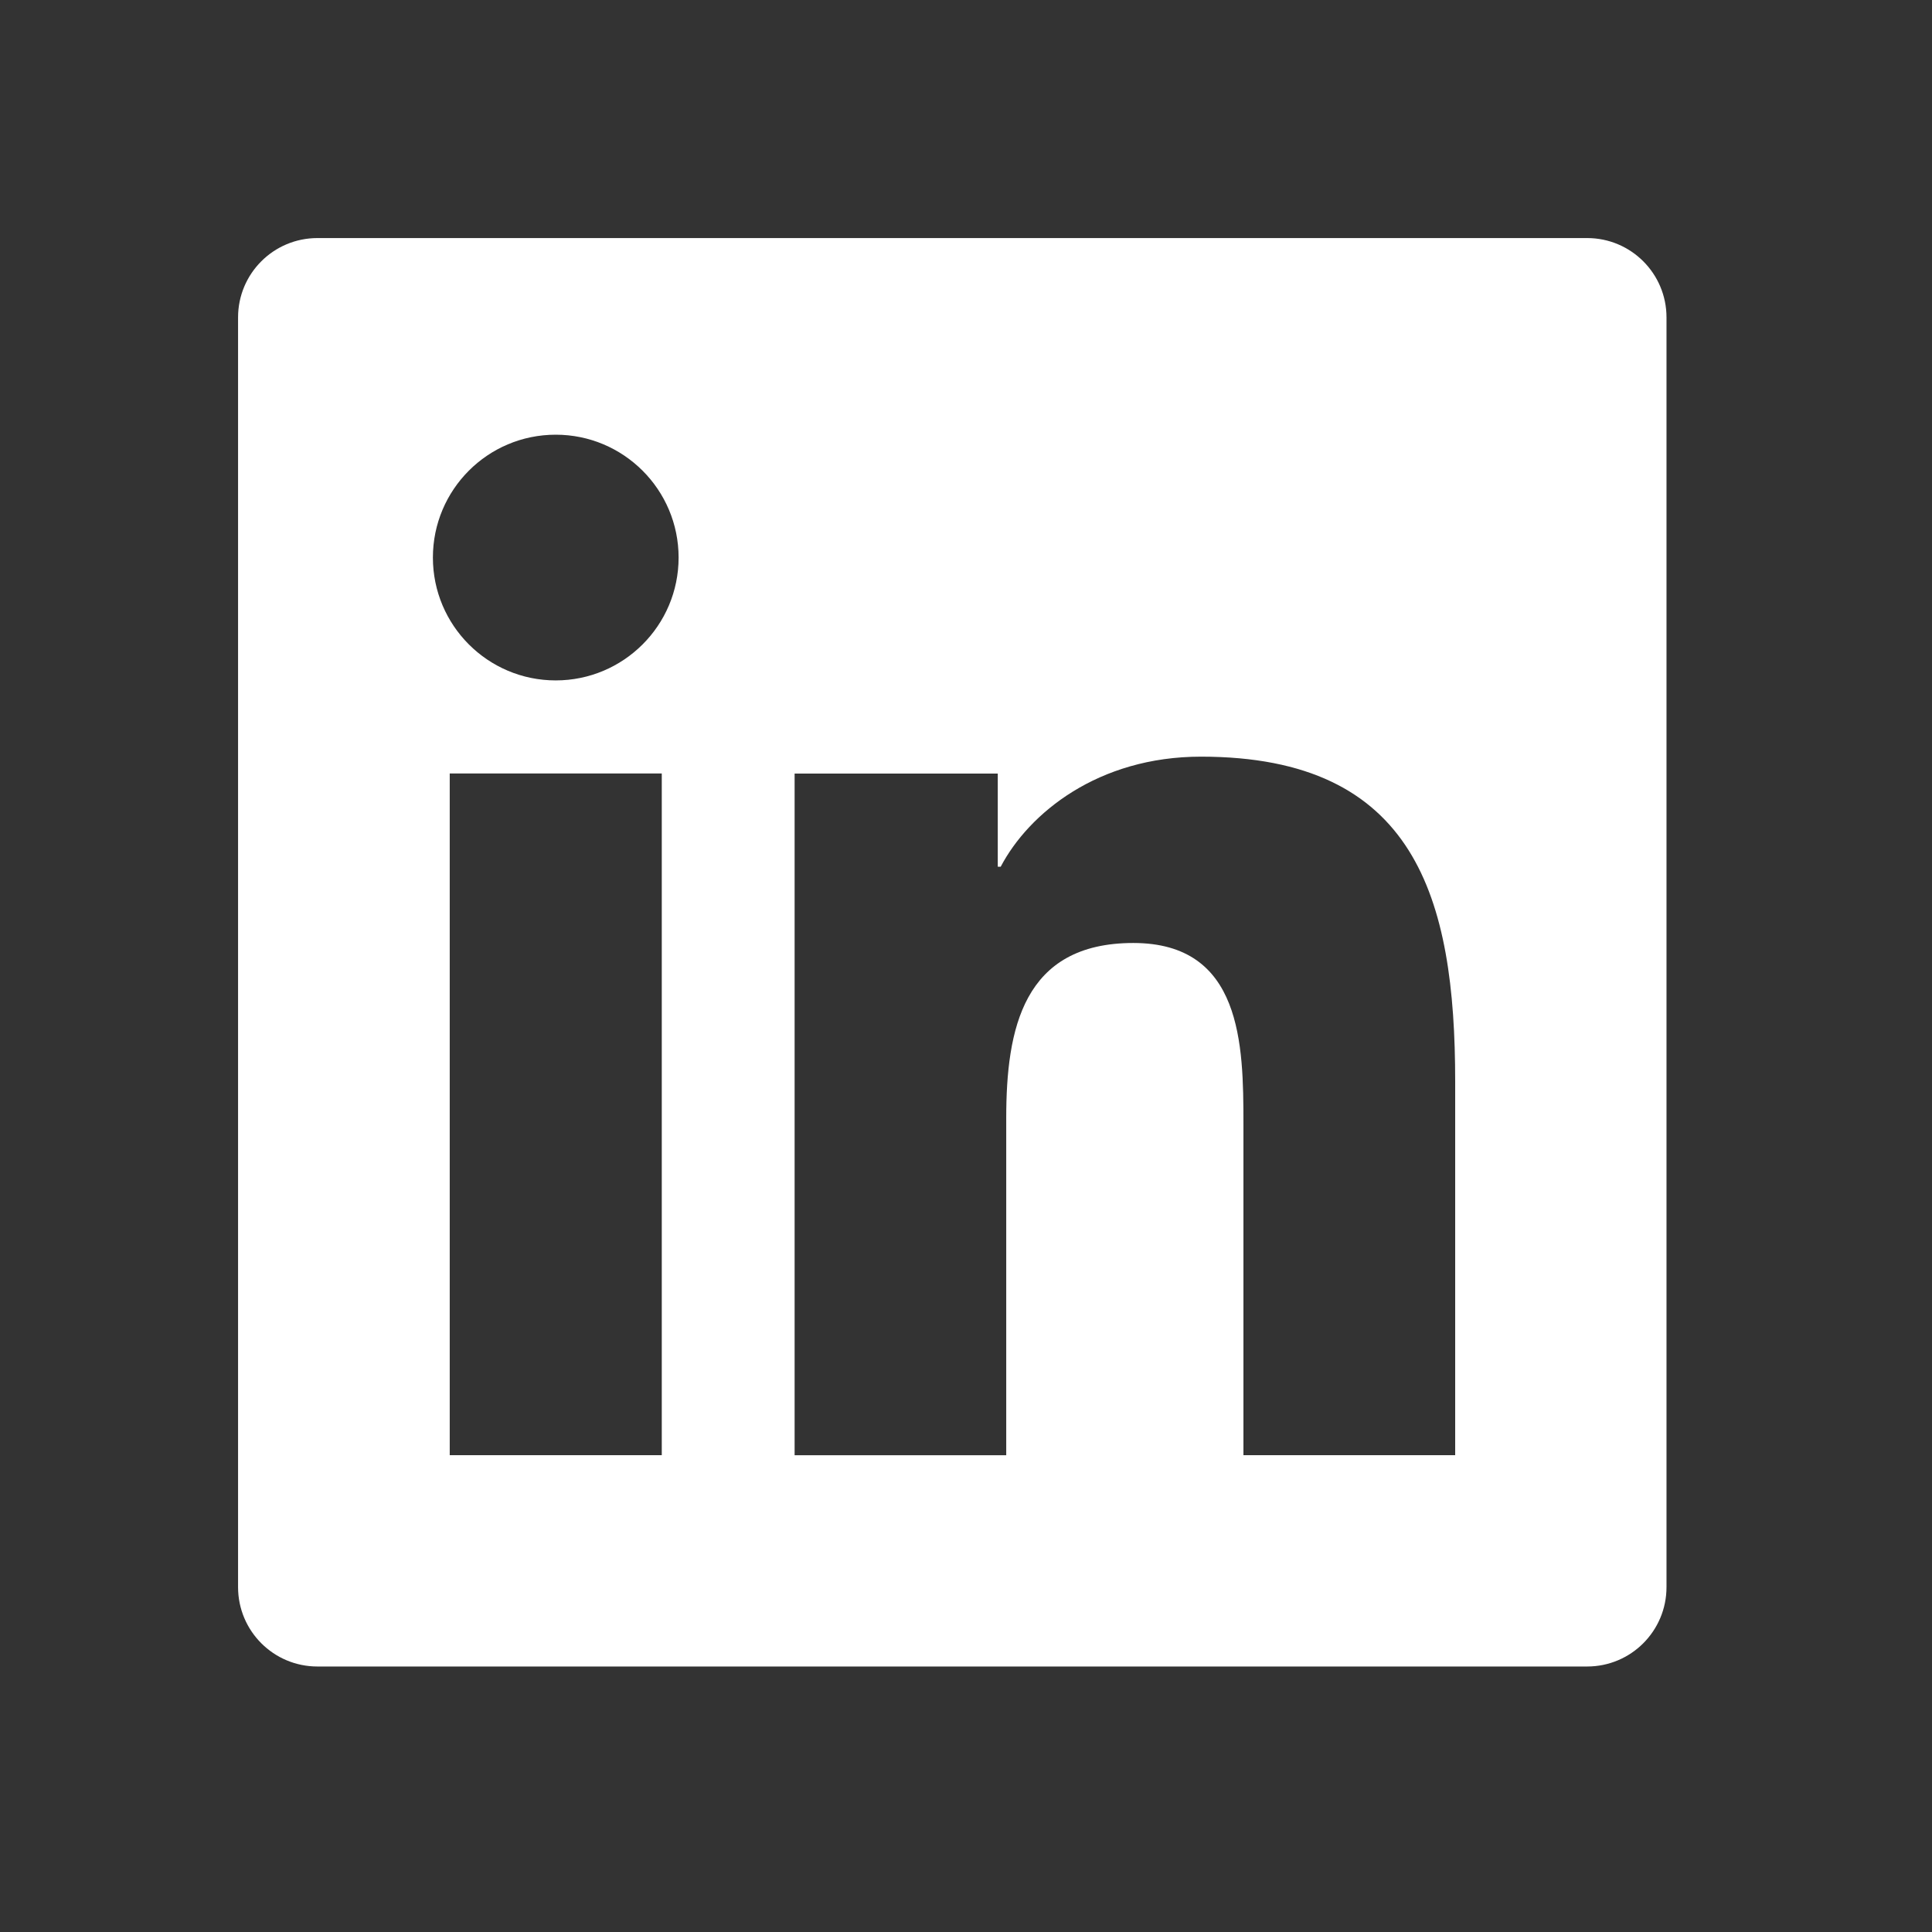 <svg width="45" height="45" viewBox="0 0 45 45" fill="none" xmlns="http://www.w3.org/2000/svg">
<rect x="0" y="0" width="45" height="45" fill="#333333" stroke="none"/>
<path d="M36.968 5.545H7.394C6.371 5.545 5.545 6.373 5.545 7.393V36.967C5.545 37.988 6.371 38.816 7.394 38.816H36.968C37.99 38.816 38.816 37.988 38.816 36.967V7.393C38.816 6.373 37.99 5.545 36.968 5.545ZM15.414 33.894H10.475V18.016H15.414V33.894ZM12.944 15.848C11.362 15.848 10.083 14.565 10.083 12.987C10.083 11.408 11.36 10.125 12.944 10.125C14.523 10.125 15.806 11.406 15.806 12.987C15.806 14.567 14.523 15.848 12.944 15.848ZM33.895 33.894H28.962V26.173C28.962 24.332 28.929 21.964 26.397 21.964C23.827 21.964 23.437 23.971 23.437 26.044V33.895H18.508V18.018H23.24V20.188H23.308C23.964 18.94 25.576 17.624 27.973 17.624C32.971 17.624 33.894 20.911 33.894 25.188V33.894H33.895Z" fill="white"/>
</svg>
